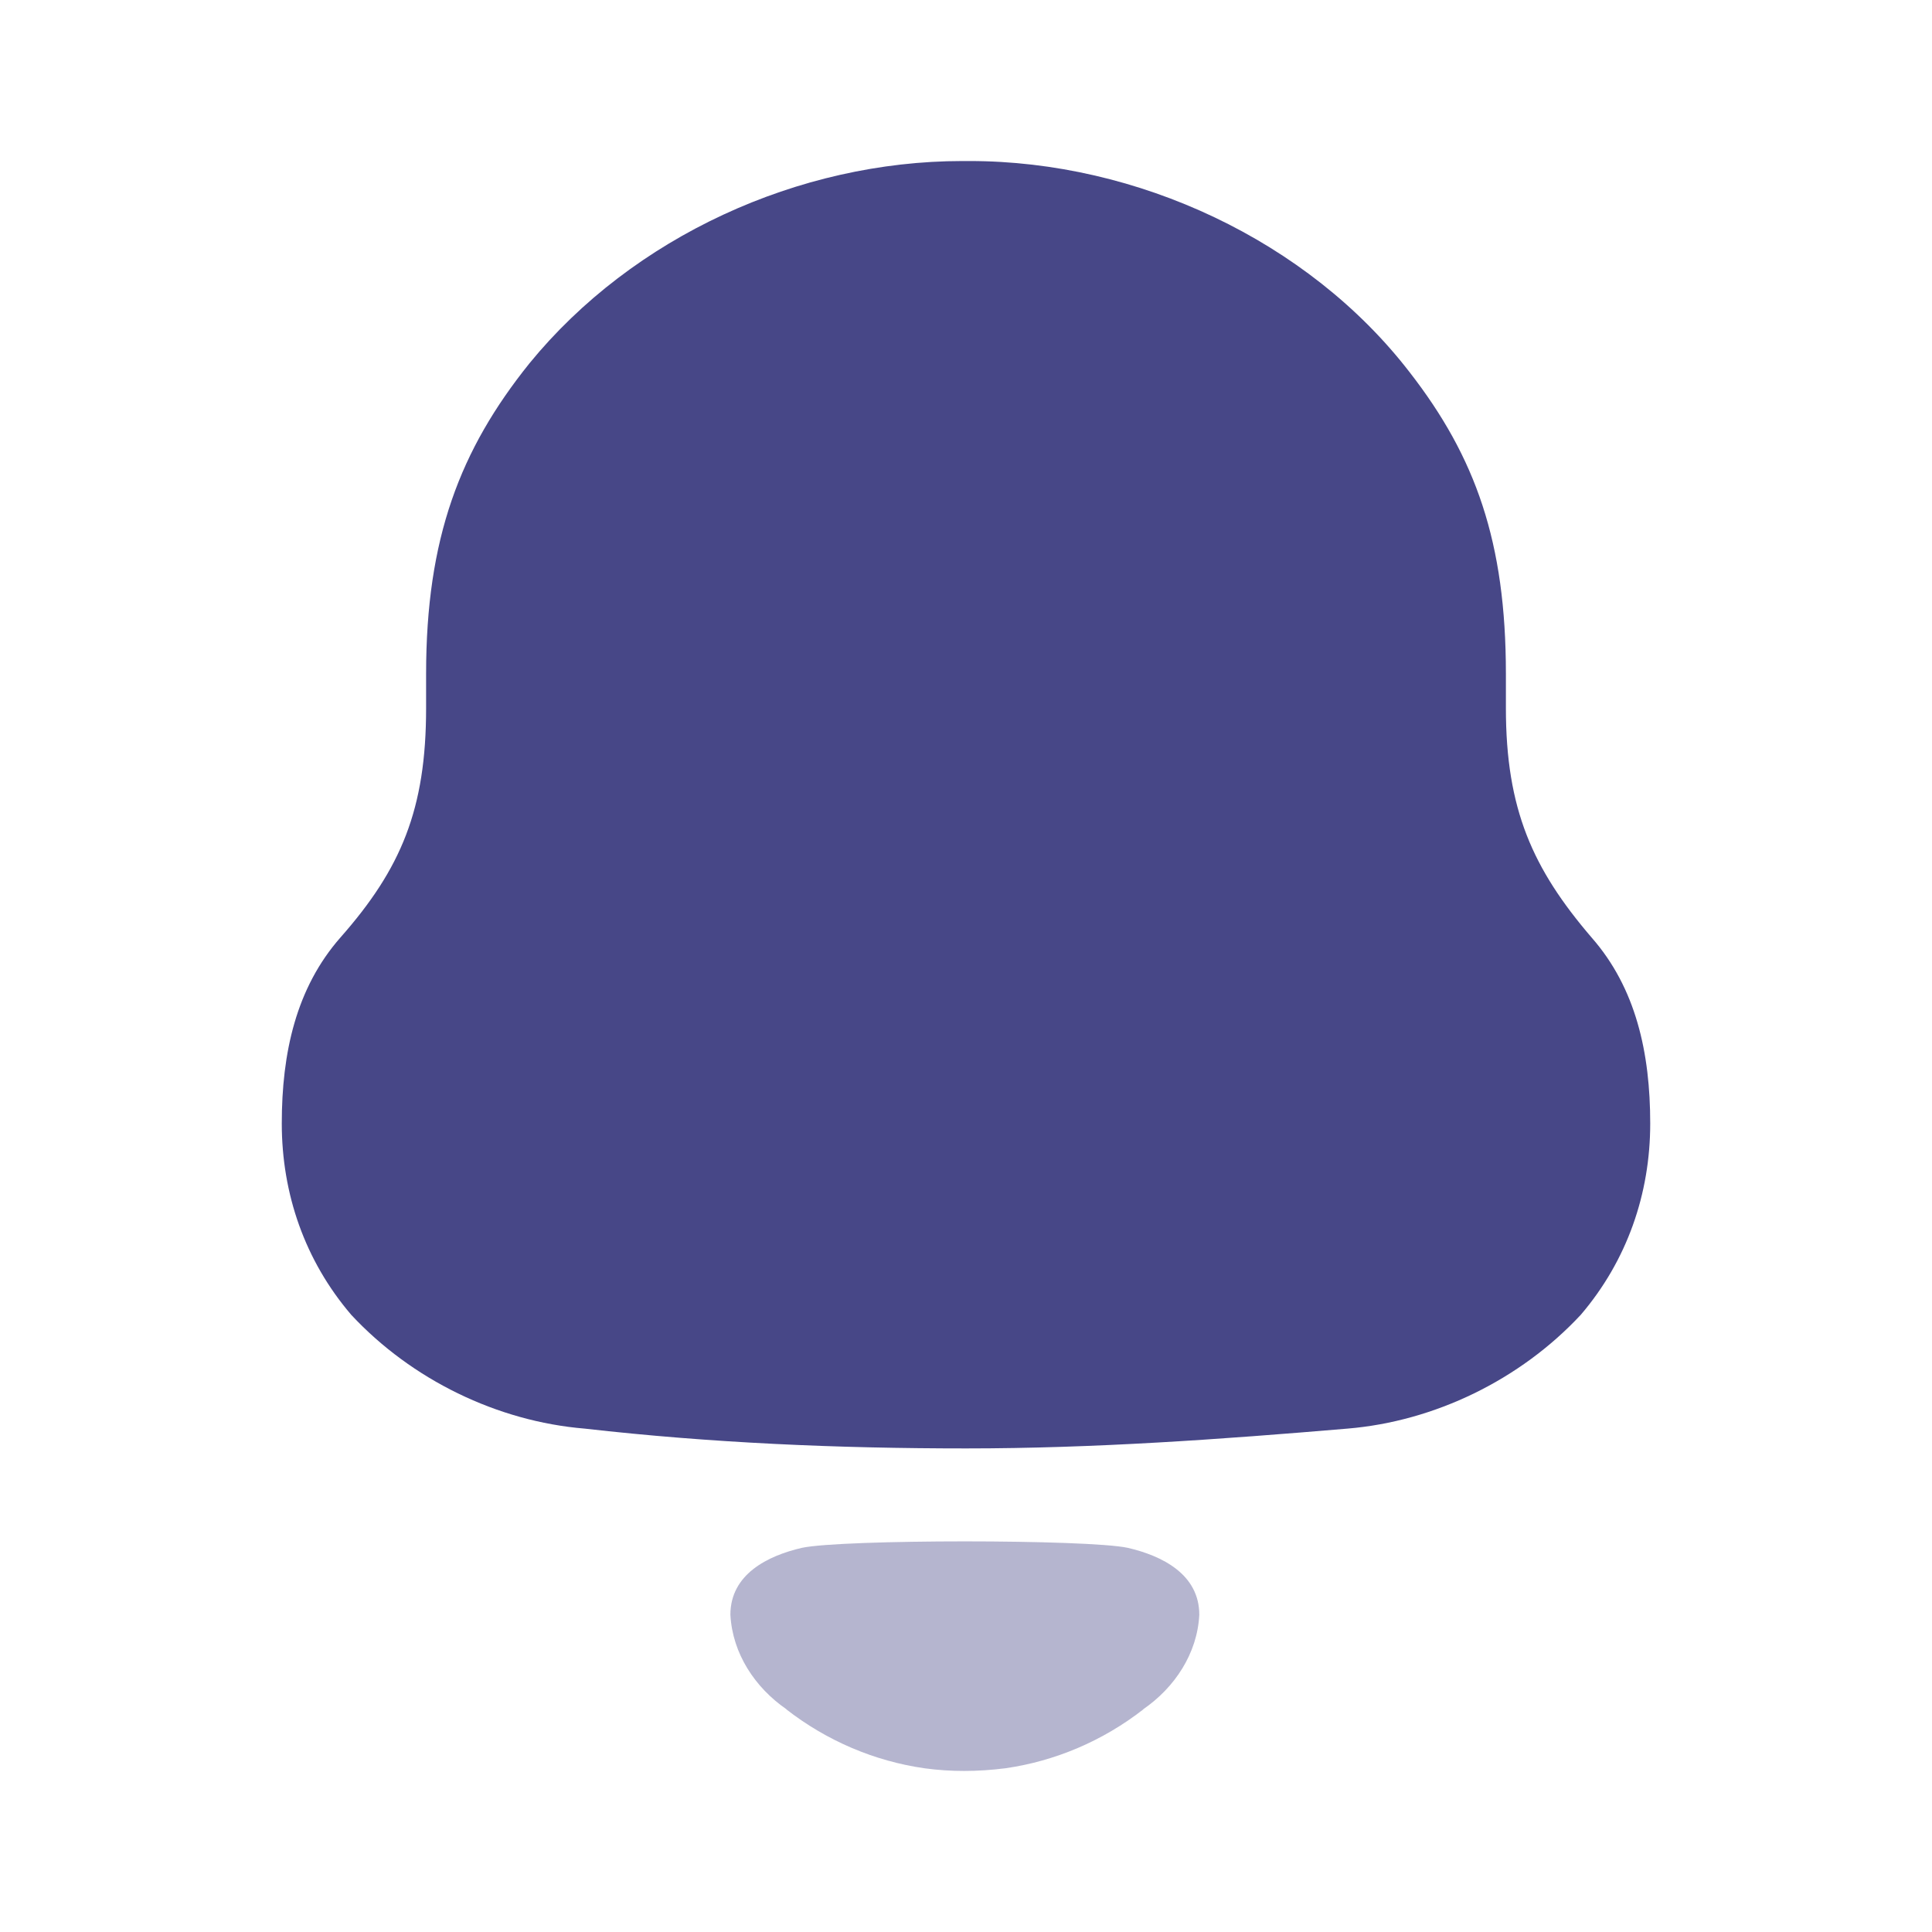 <svg width="20" height="20" viewBox="0 0 20 20" fill="none" xmlns="http://www.w3.org/2000/svg">
<path d="M16.475 9.704C15.866 8.993 15.589 8.377 15.589 7.331V6.975C15.589 5.611 15.275 4.732 14.593 3.854C13.541 2.489 11.77 1.667 10.037 1.667H9.963C8.266 1.667 6.551 2.451 5.481 3.761C4.761 4.657 4.411 5.573 4.411 6.975V7.331C4.411 8.377 4.152 8.993 3.525 9.704C3.064 10.228 2.917 10.901 2.917 11.63C2.917 12.359 3.156 13.05 3.636 13.611C4.263 14.284 5.149 14.714 6.053 14.789C7.363 14.938 8.672 14.994 10.001 14.994C11.328 14.994 12.637 14.9 13.948 14.789C14.851 14.714 15.737 14.284 16.364 13.611C16.843 13.05 17.083 12.359 17.083 11.63C17.083 10.901 16.936 10.228 16.475 9.704Z" fill="#474787"/>
<path opacity="0.4" d="M11.674 16.023C11.257 15.934 8.719 15.934 8.302 16.023C7.946 16.105 7.561 16.297 7.561 16.716C7.582 17.117 7.816 17.47 8.141 17.694L8.14 17.695C8.56 18.022 9.053 18.231 9.569 18.305C9.844 18.343 10.123 18.341 10.408 18.305C10.924 18.231 11.416 18.022 11.836 17.695L11.835 17.694C12.16 17.47 12.395 17.117 12.415 16.716C12.415 16.297 12.03 16.105 11.674 16.023Z" fill="#474787"/>
</svg>
